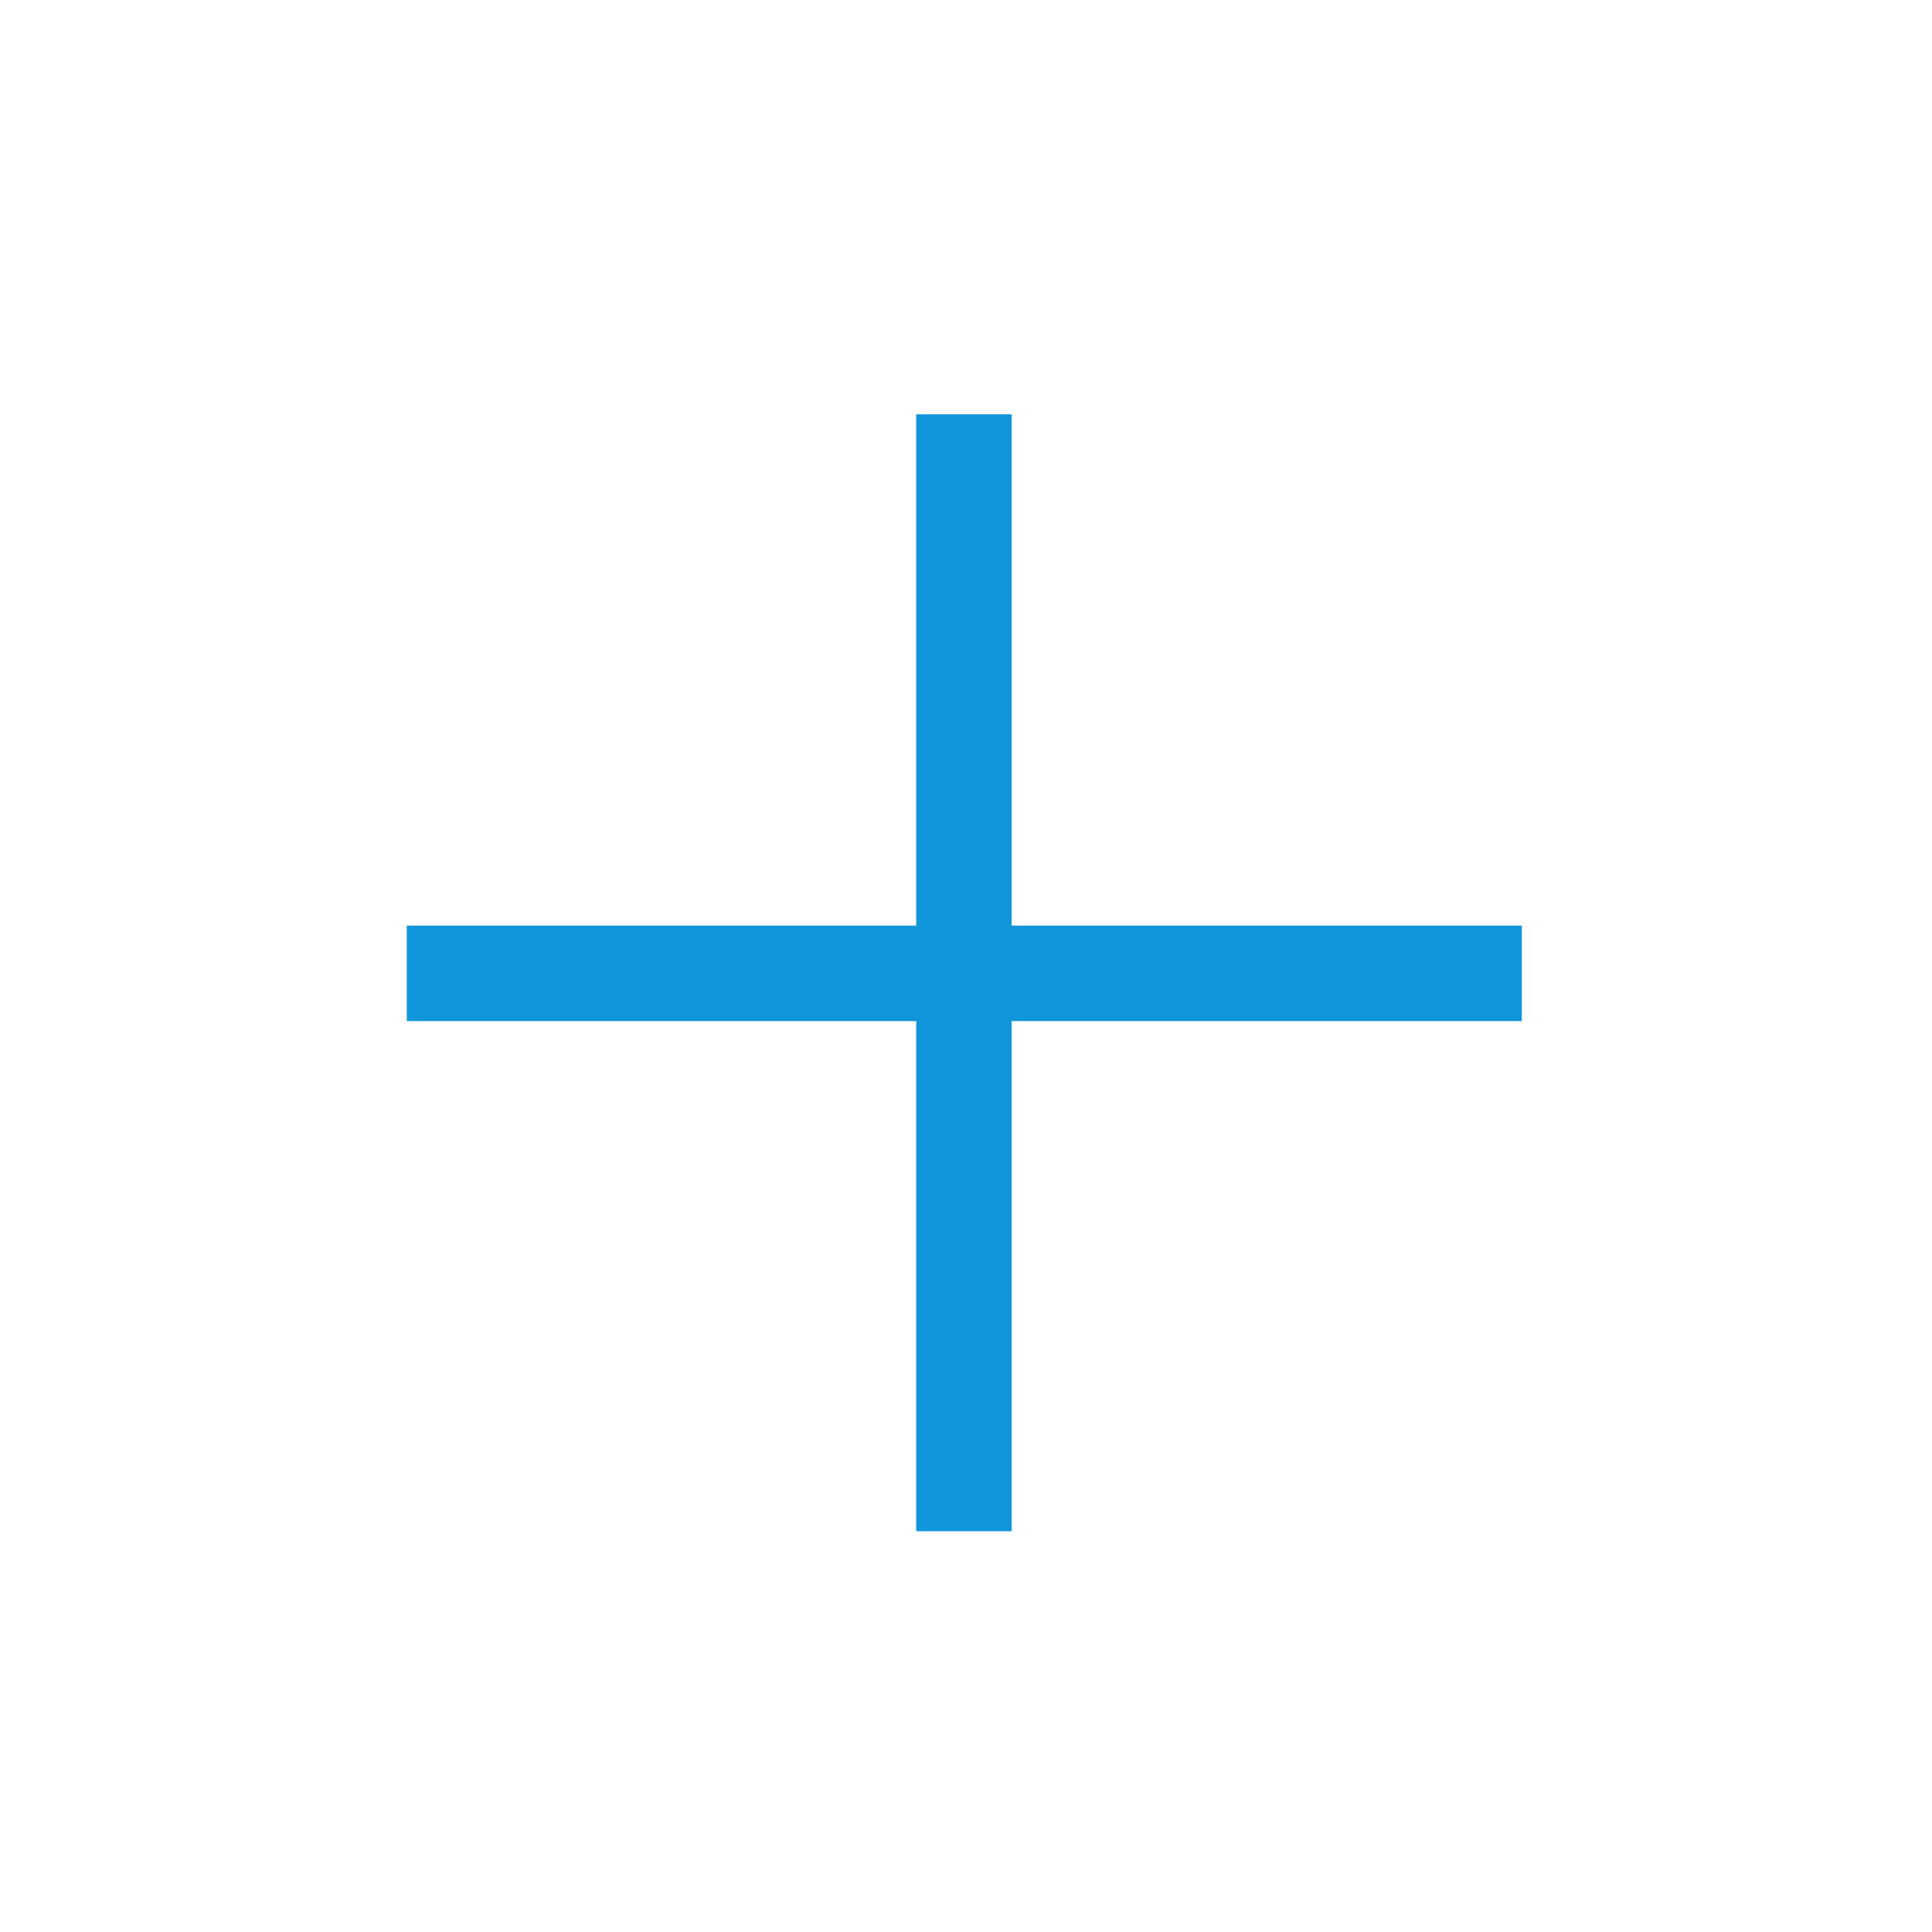 <svg t="1657268409485" class="icon" viewBox="0 0 1024 1024" version="1.1" xmlns="http://www.w3.org/2000/svg" p-id="2184" width="44" height="44"><path d="M536.2 541.2v270.4h-50.6V541.2h-270v-50.6h270v-271h50.6v271h270.4v50.6H536.2z" p-id="2185" fill="#1296db"></path></svg>